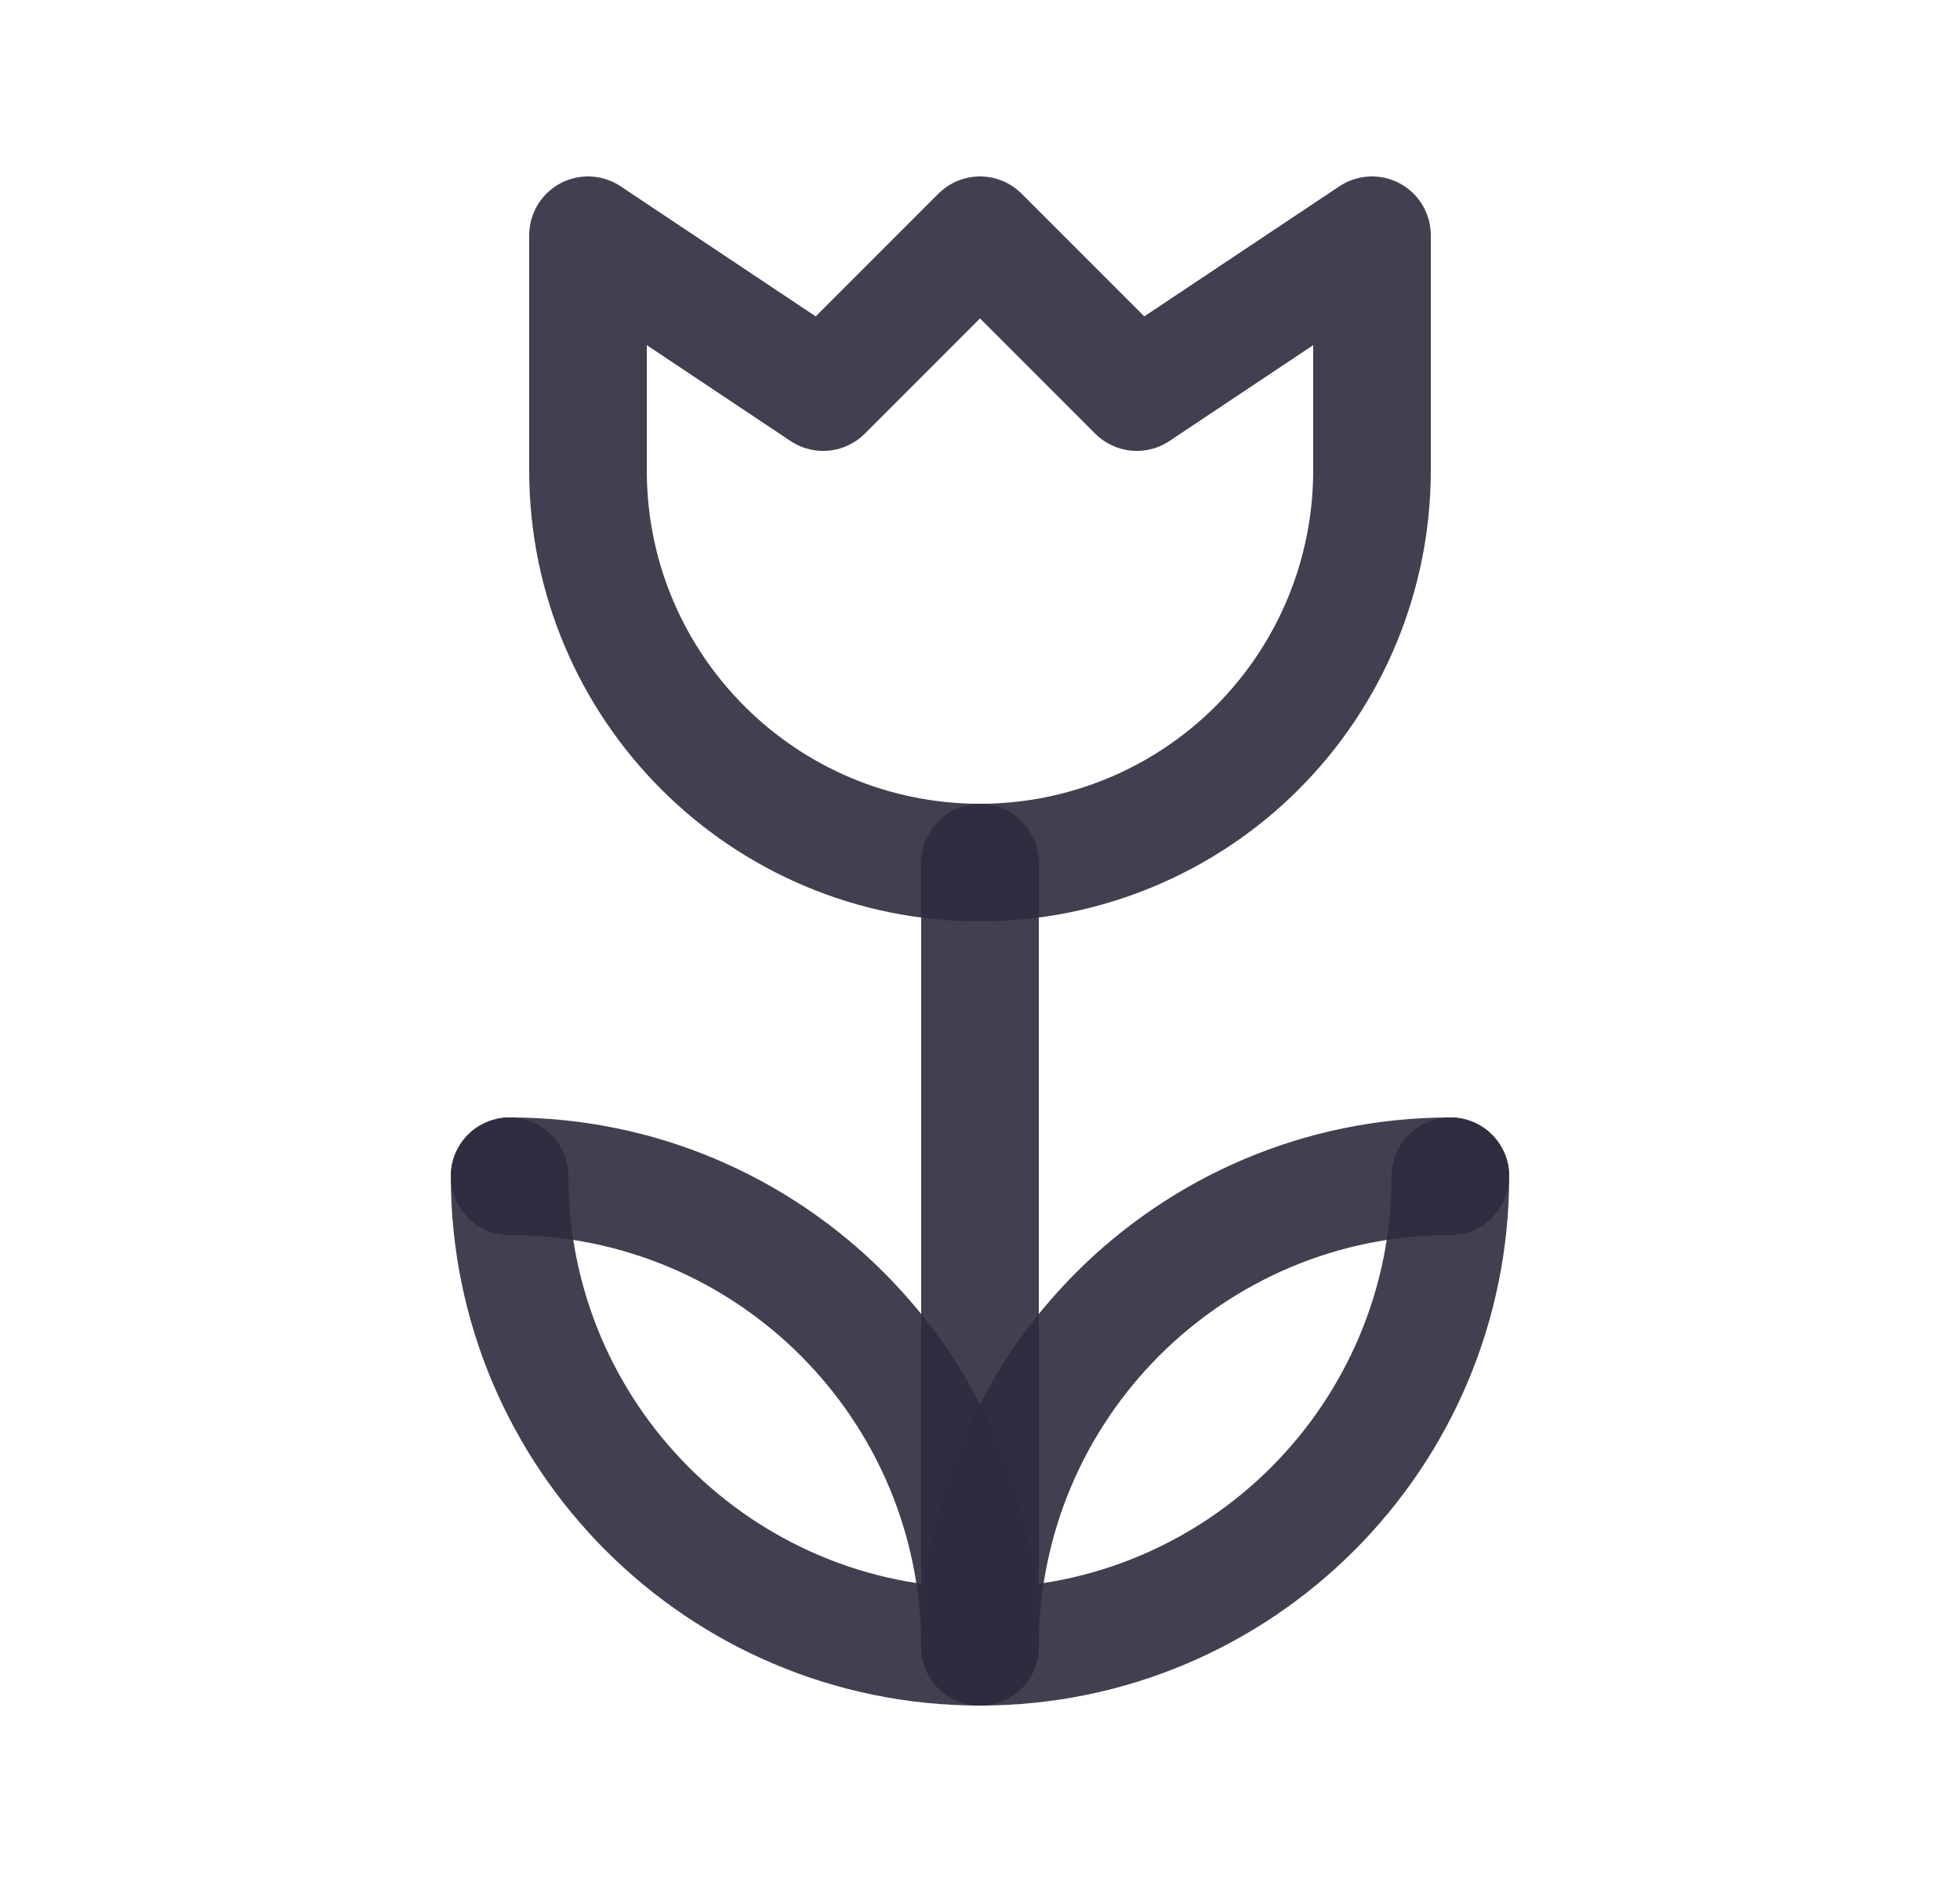 <svg width="25" height="24" viewBox="0 0 25 24" fill="none" xmlns="http://www.w3.org/2000/svg">
<path d="M6.5 15C6.5 18.314 9.186 21 12.5 21C15.814 21 18.5 18.314 18.5 15" stroke="#2F2B3D" stroke-opacity="0.9" stroke-width="1.5" stroke-linecap="round" stroke-linejoin="round"/>
<path d="M18.5 15C15.186 15 12.5 17.686 12.5 21" stroke="#2F2B3D" stroke-opacity="0.9" stroke-width="1.5" stroke-linecap="round" stroke-linejoin="round"/>
<path d="M12.5 21C12.5 17.686 9.814 15 6.5 15" stroke="#2F2B3D" stroke-opacity="0.9" stroke-width="1.5" stroke-linecap="round" stroke-linejoin="round"/>
<path d="M12.5 21V11" stroke="#2F2B3D" stroke-opacity="0.9" stroke-width="1.5" stroke-linecap="round" stroke-linejoin="round"/>
<path fill-rule="evenodd" clip-rule="evenodd" d="M12.5 11C9.739 11 7.5 8.761 7.5 6V3L10.5 5L12.5 3L14.5 5L17.5 3V6C17.5 7.326 16.973 8.598 16.035 9.536C15.098 10.473 13.826 11 12.5 11V11Z" stroke="#2F2B3D" stroke-opacity="0.9" stroke-width="1.5" stroke-linecap="round" stroke-linejoin="round"/>
</svg>
